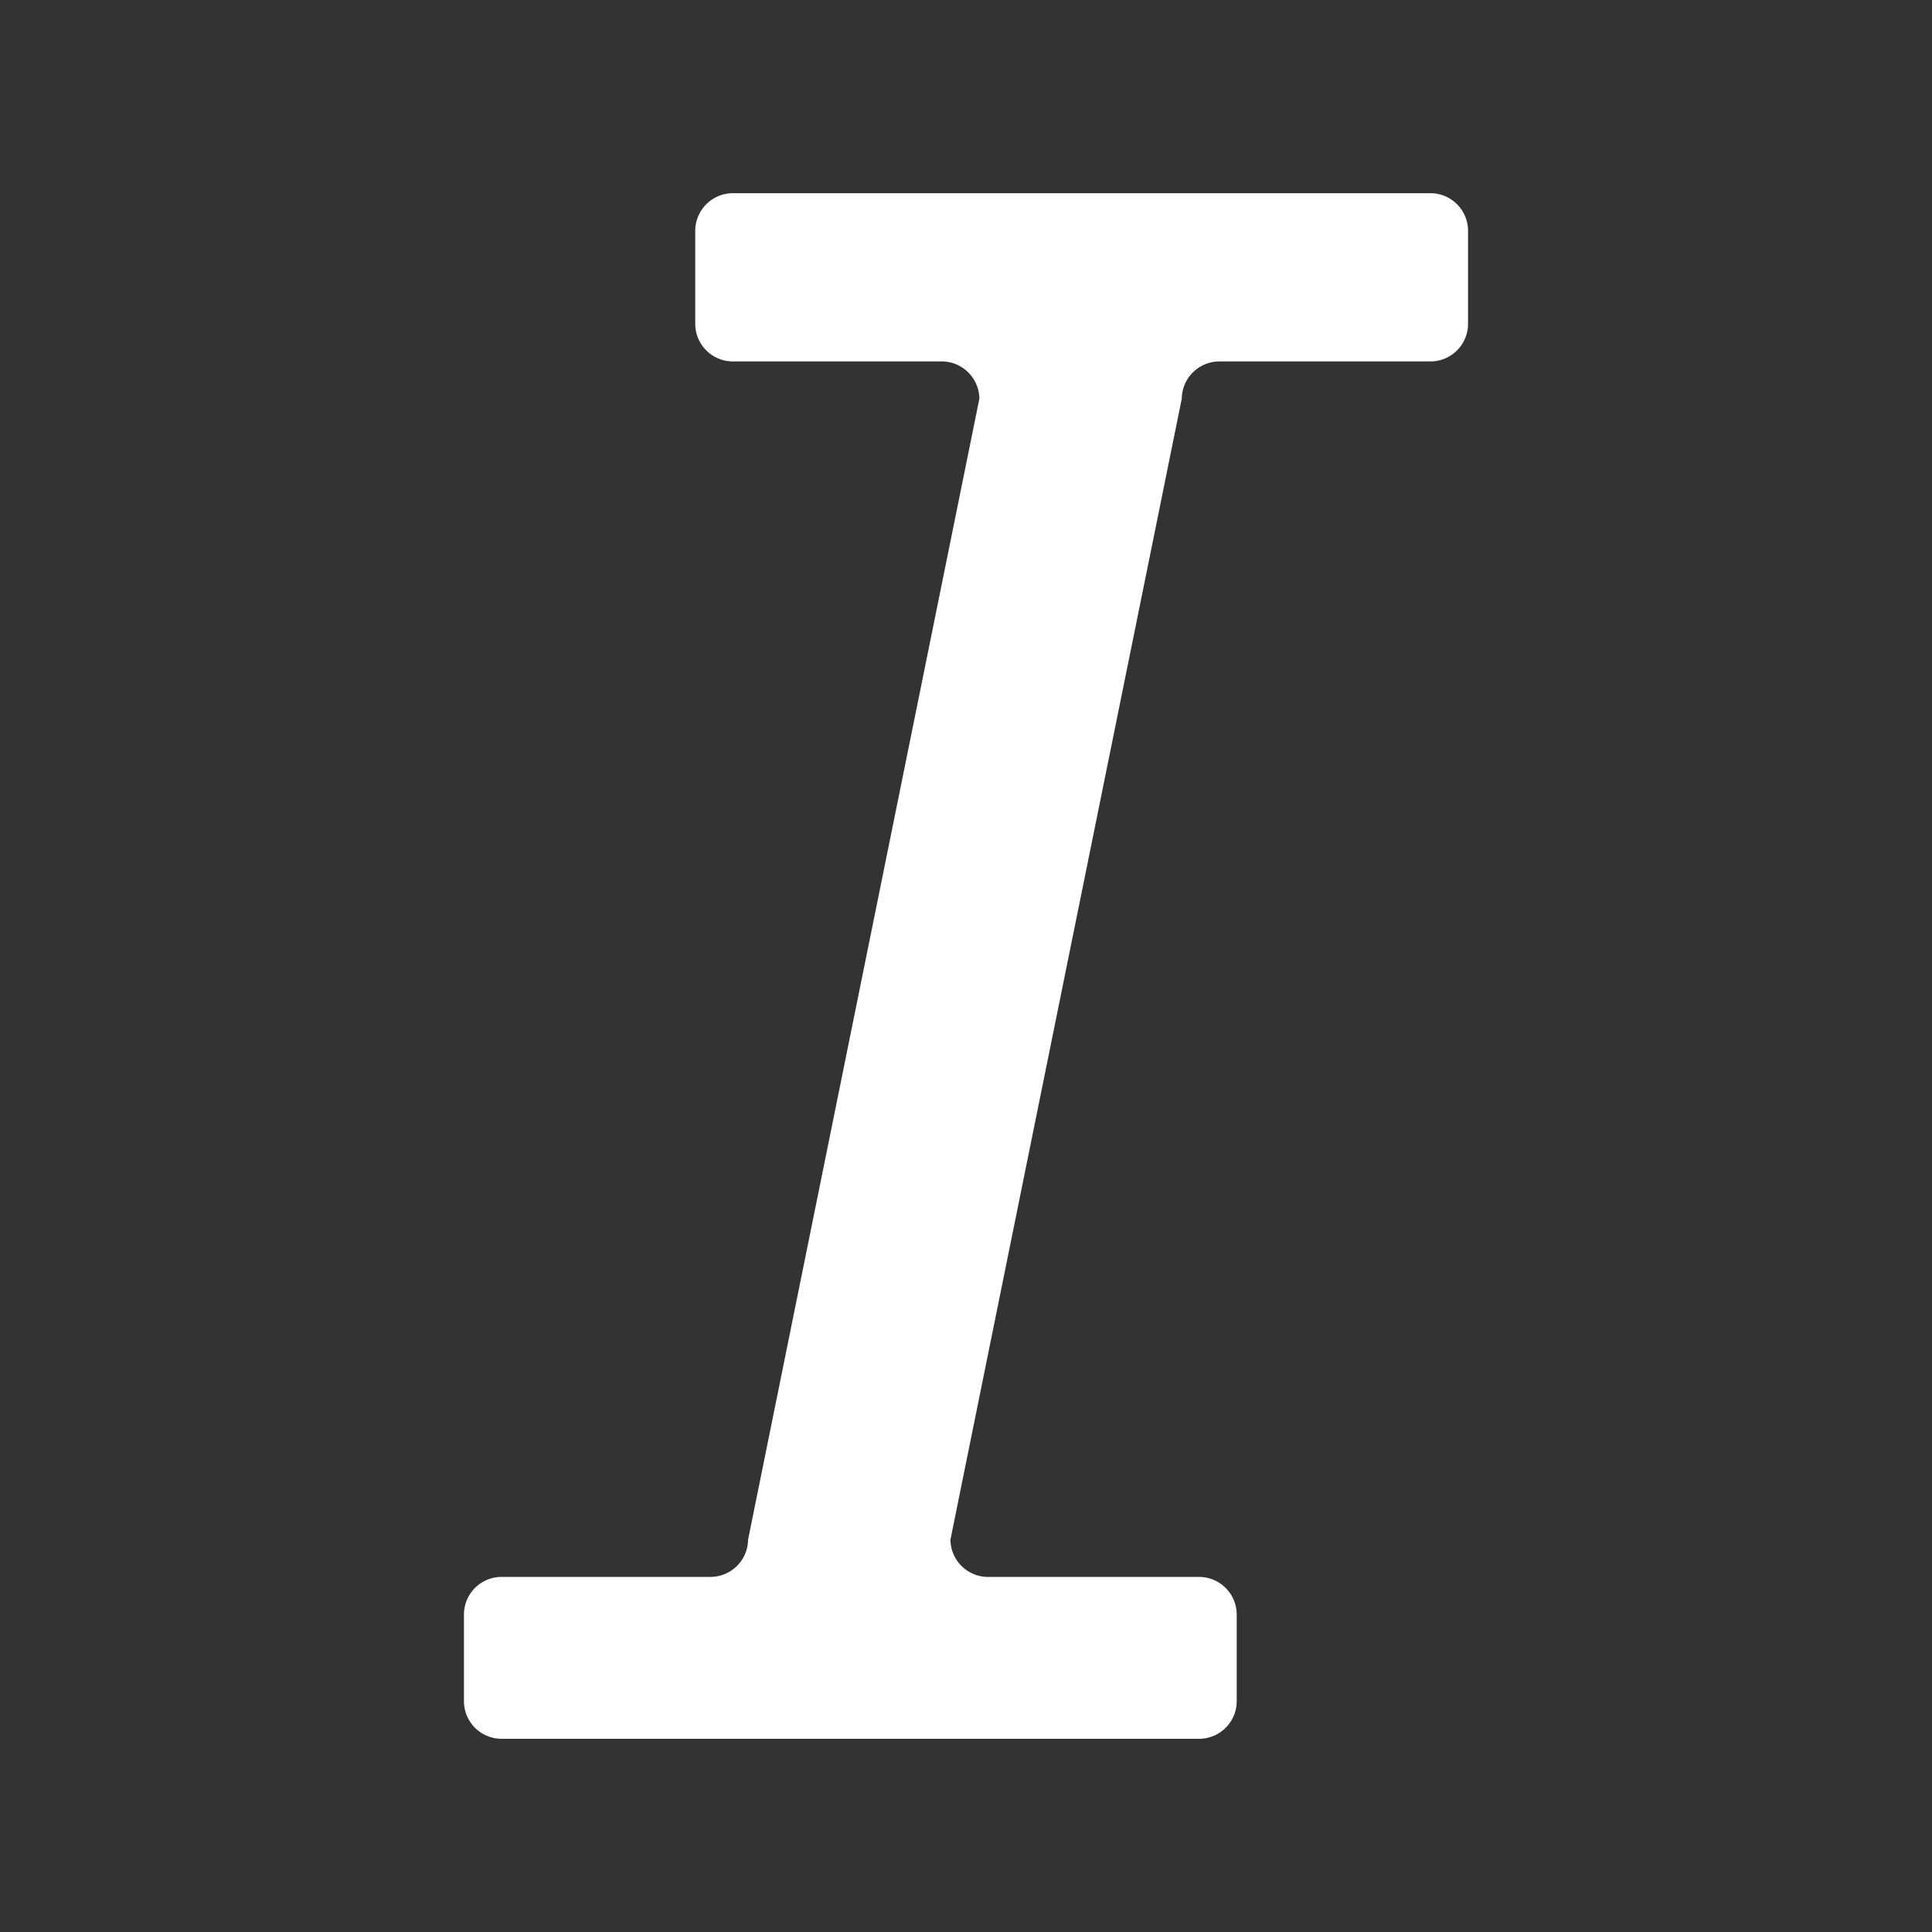 <svg id="圖層_1" data-name="圖層 1" xmlns="http://www.w3.org/2000/svg" viewBox="0 0 50 50"><rect x="0" y="0" width="50" height="50" fill="#333333" stroke="none"/><defs><style>.cls-1{fill:#fff;}</style></defs><path class="cls-1" d="M12.993,40.81H18.374A.975.975,0,0,0,19.36,39.847l5.986-29.529a.975.975,0,0,0-.986-.964H18.979a.975.975,0,0,1-.986-.964V5.964A.975.975,0,0,1,18.979,5H37.007a.975.975,0,0,1,.986.964V8.39a.975.975,0,0,1-.986.964H31.57a.975.975,0,0,0-.986.964L24.597,39.847a.975.975,0,0,0,.986.964h5.437a.975.975,0,0,1,.986.964v2.263A.975.975,0,0,1,31.021,45H12.993a.975.975,0,0,1-.986-.964V41.774A.975.975,0,0,1,12.993,40.81Z"/></svg>